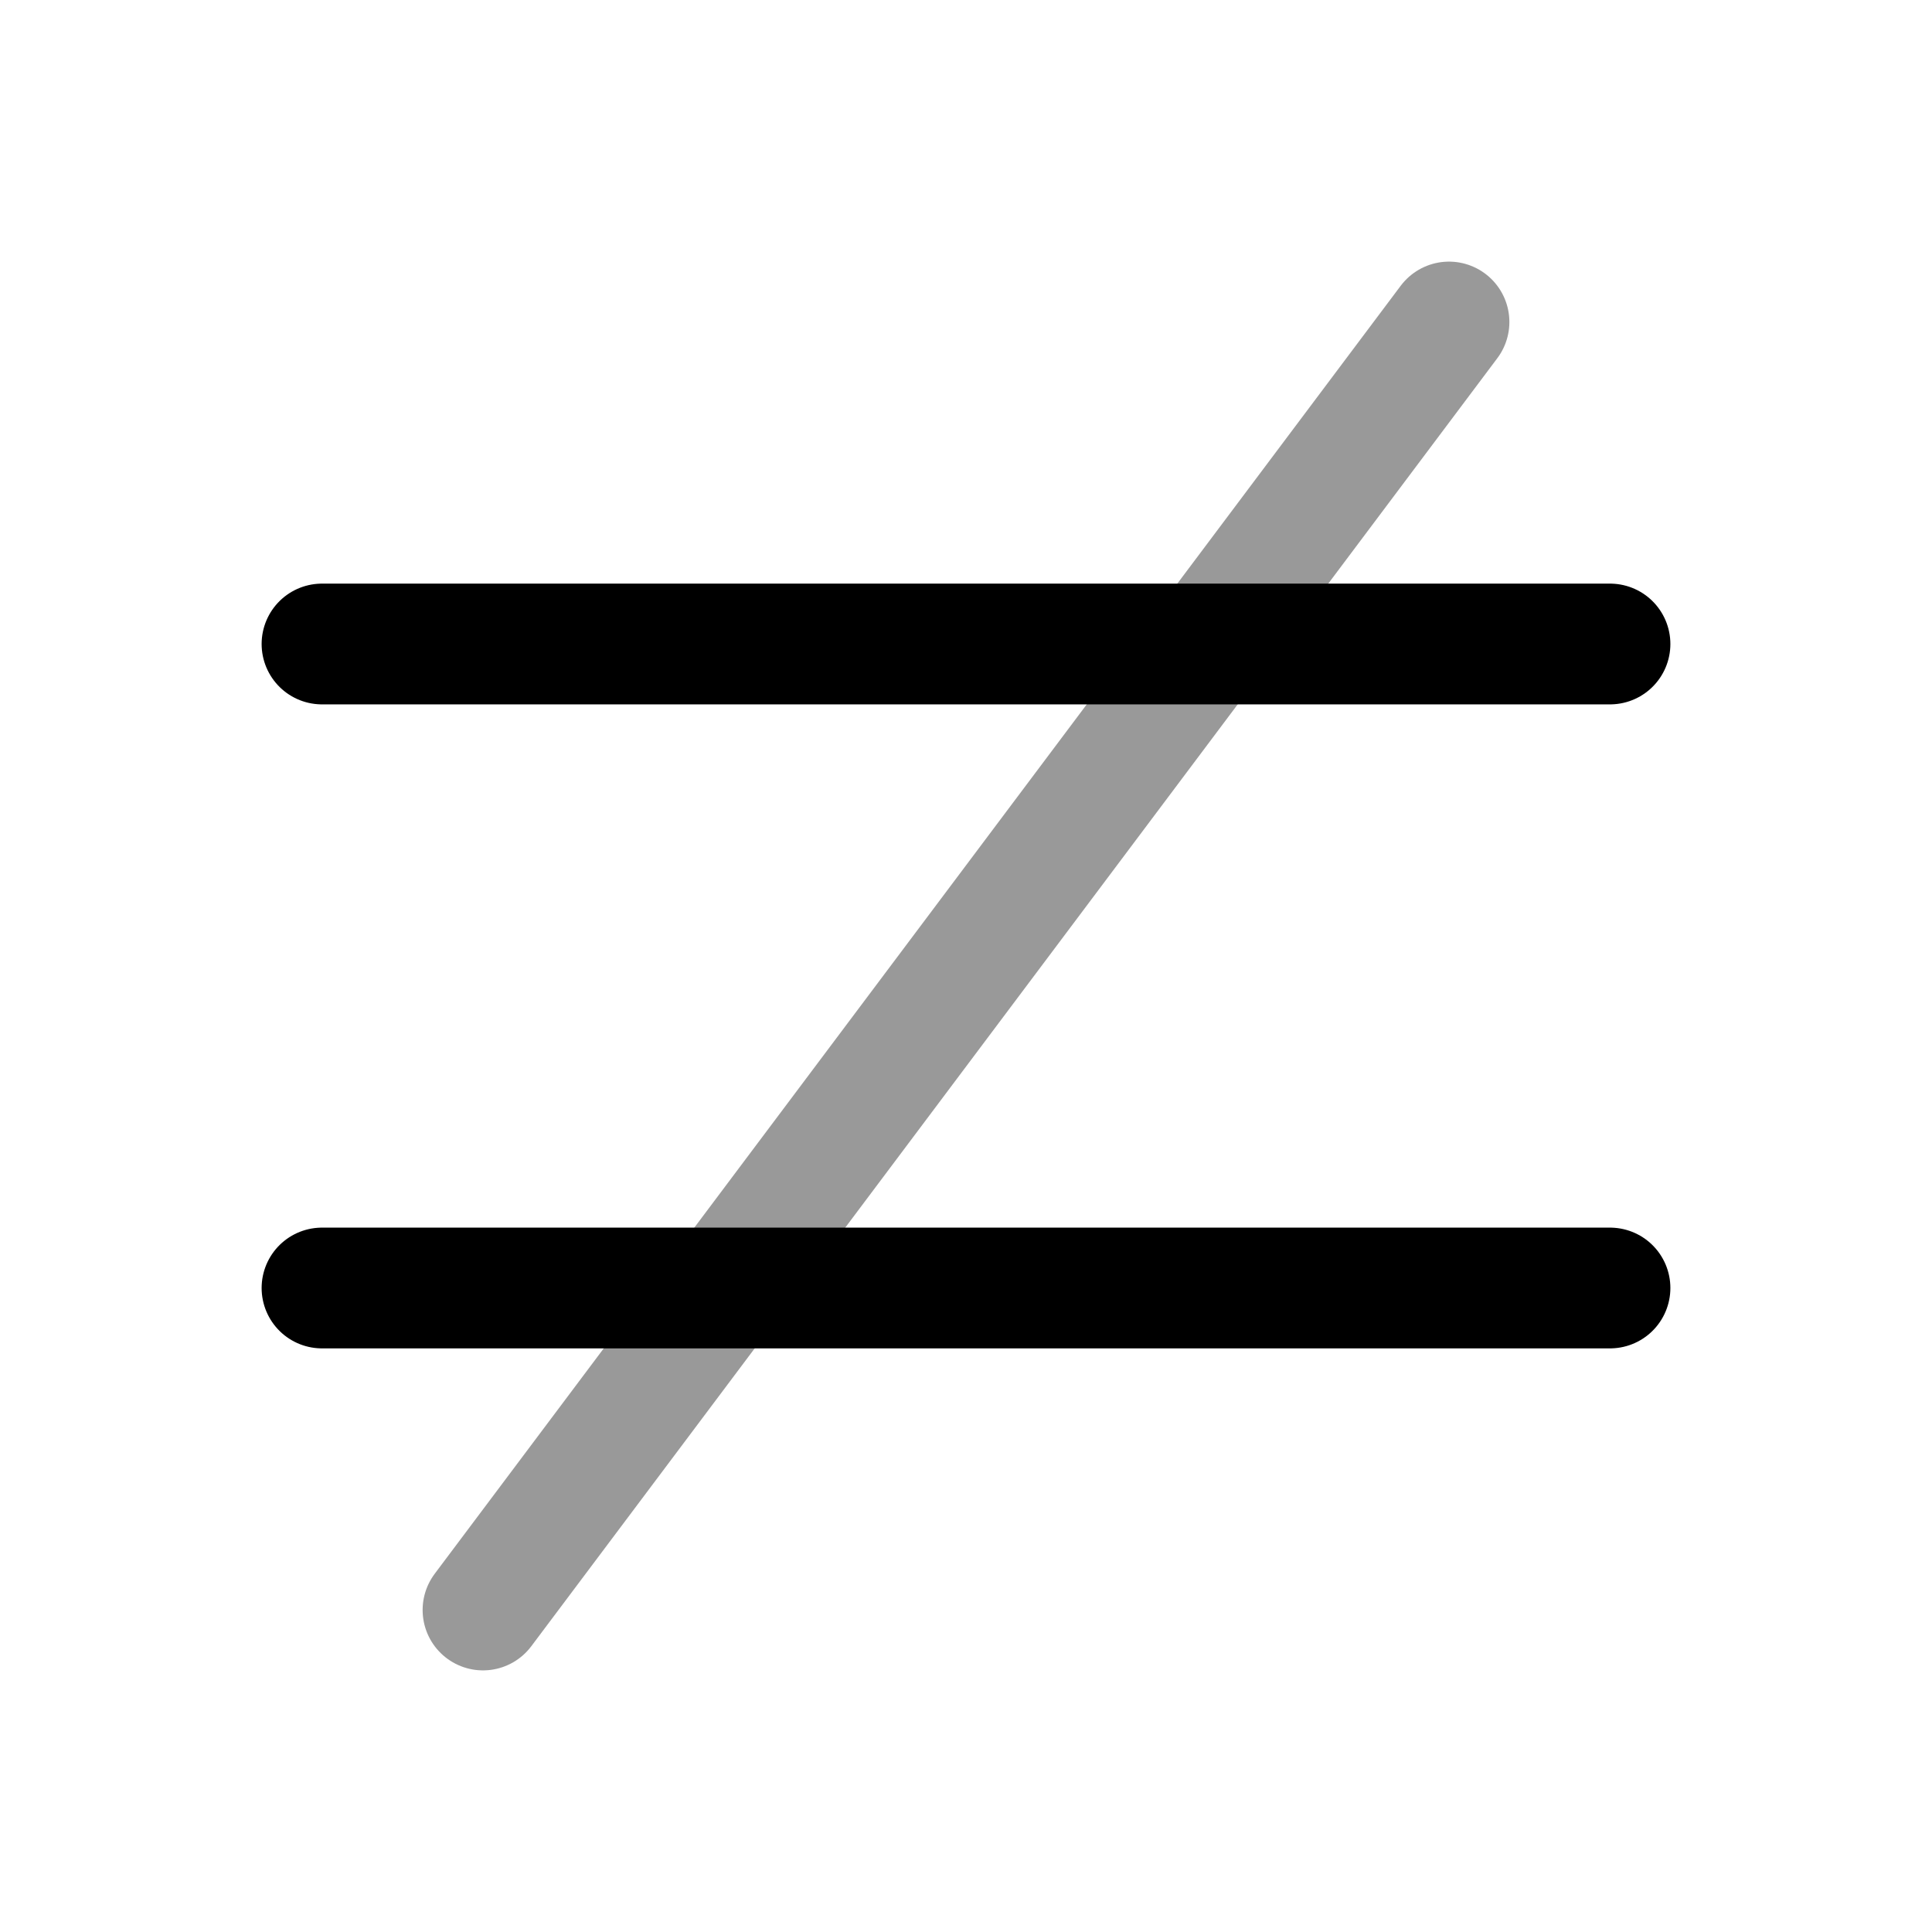 <svg width="24" height="24" viewBox="0 0 24 24" fill="none" xmlns="http://www.w3.org/2000/svg">
<path d="M4 8H20" stroke="currentColor" stroke-width="1.5" stroke-linecap="round"/>
<path d="M4 16H20" stroke="currentColor" stroke-width="1.5" stroke-linecap="round"/>
<path opacity="0.4" d="M6 20L18 4" stroke="currentColor" stroke-width="1.5" stroke-linecap="round"/>
</svg>
